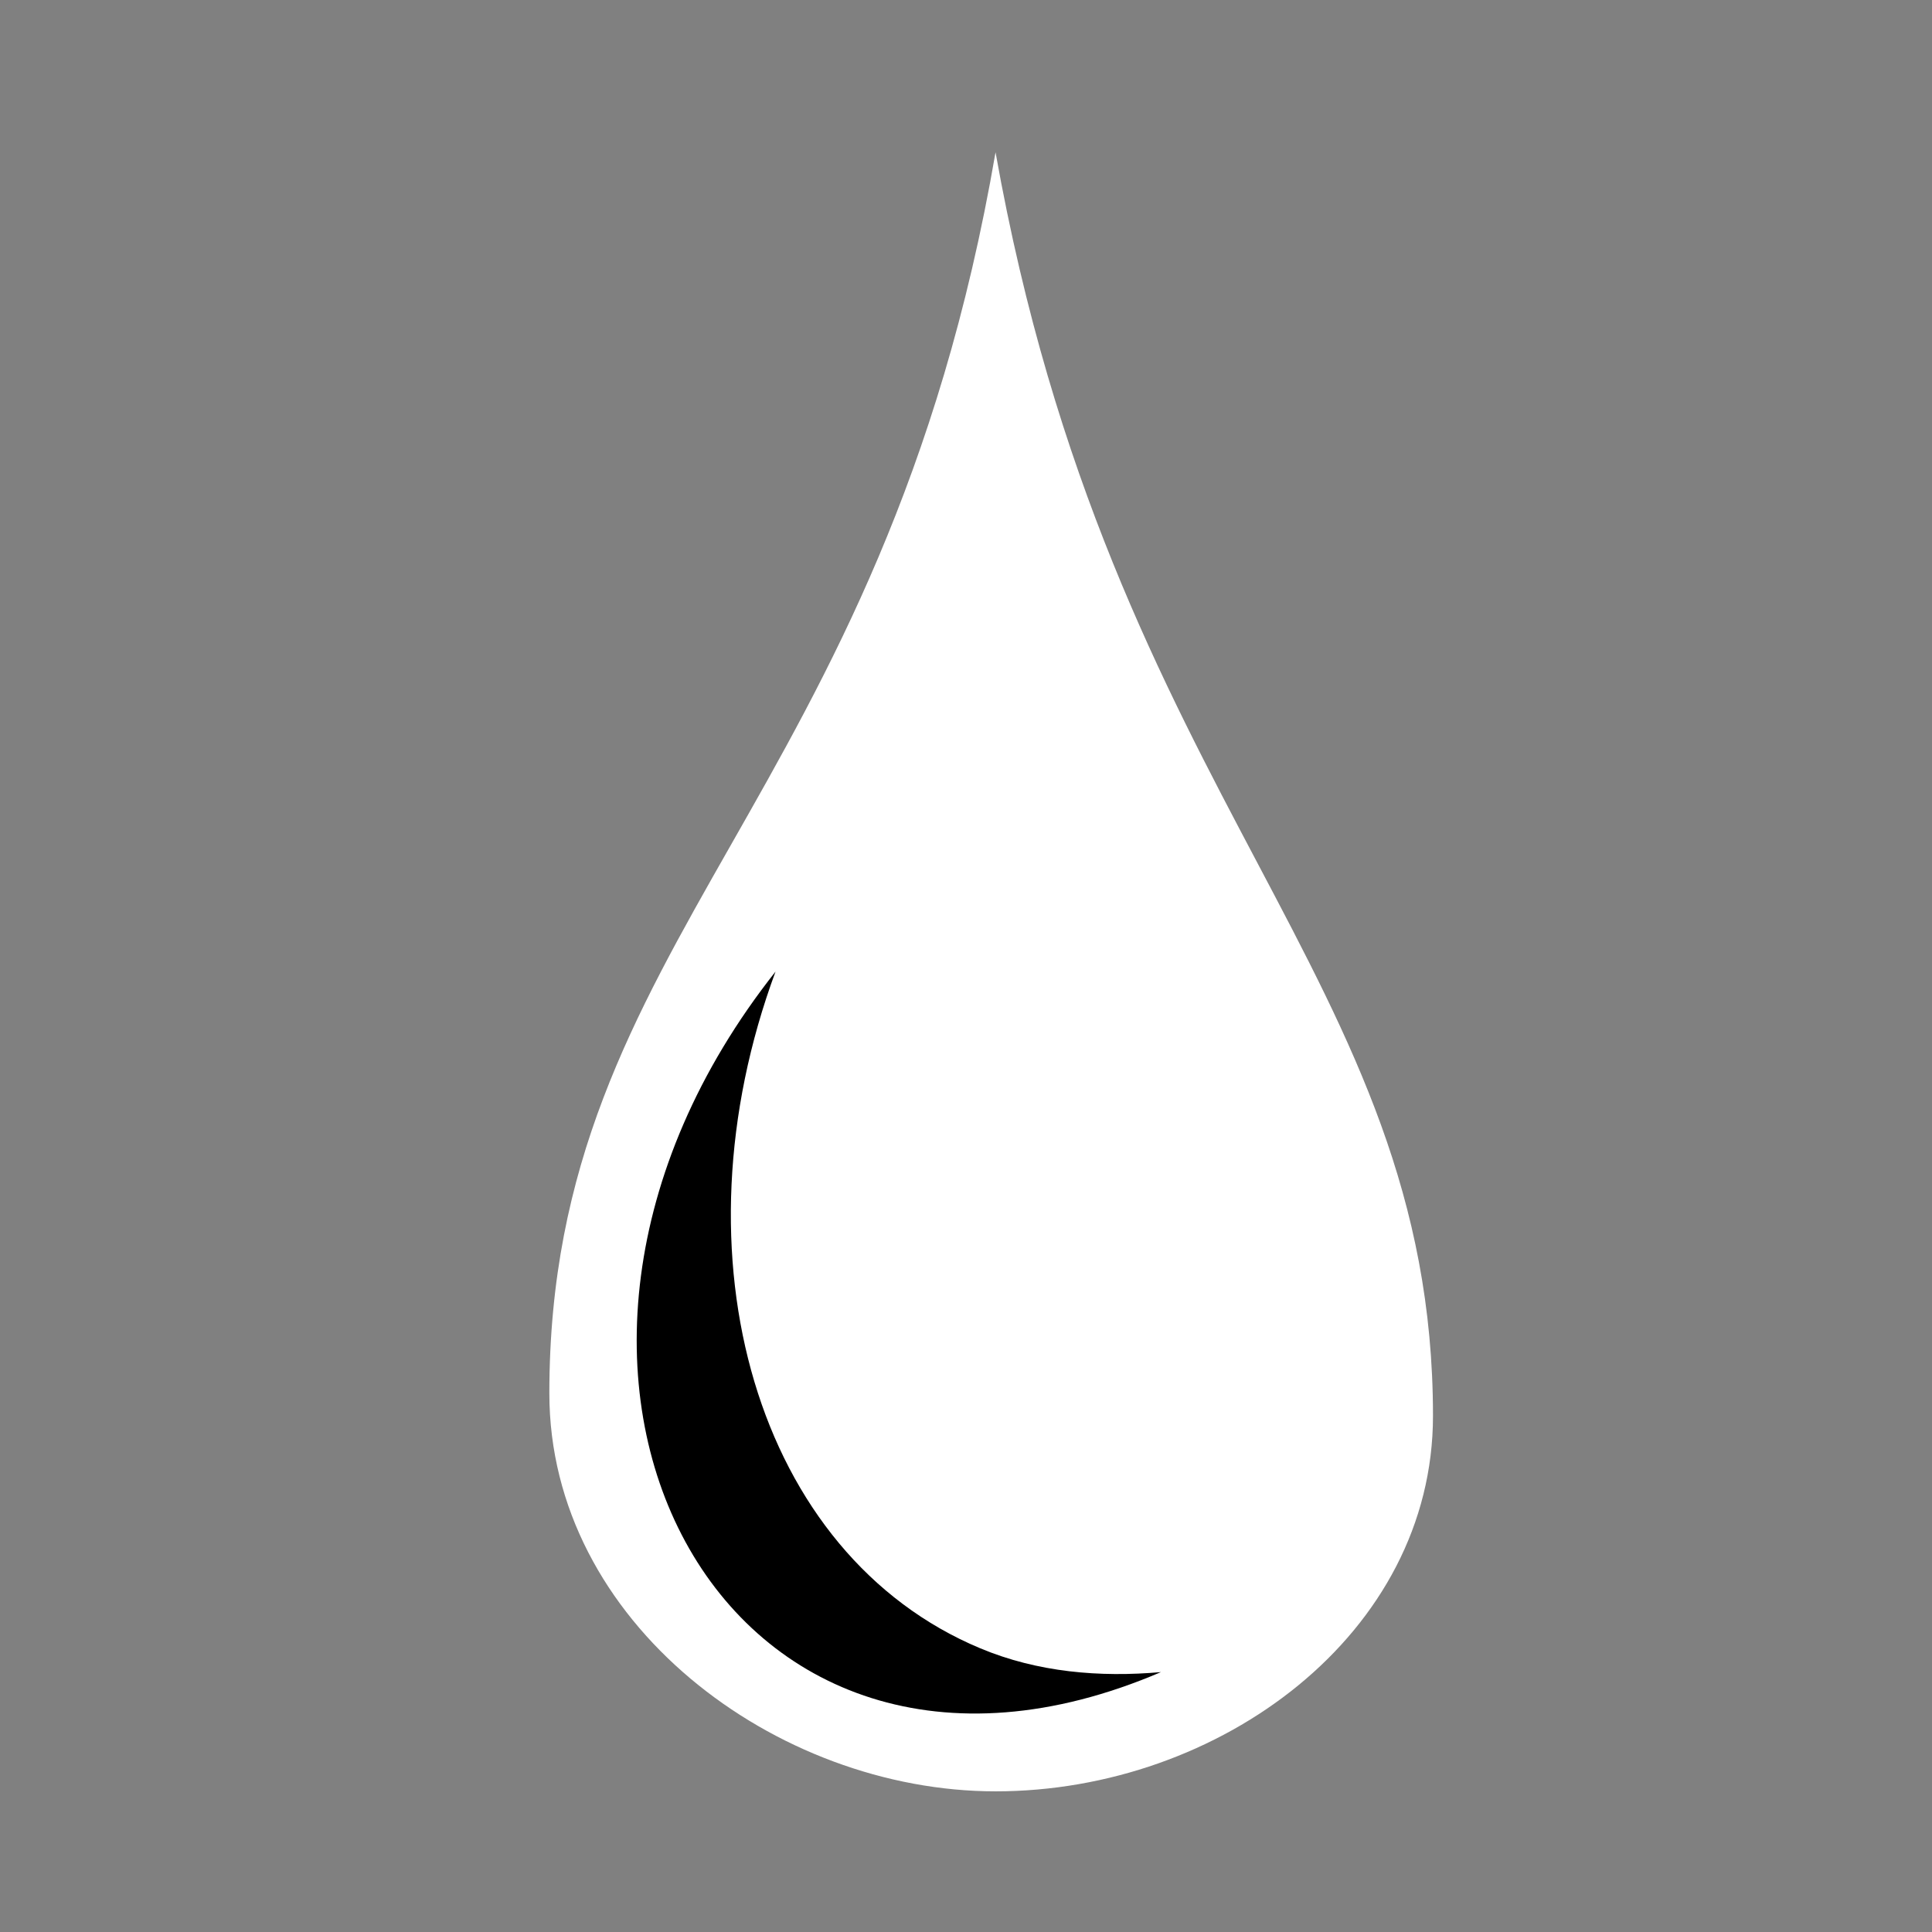 <svg viewBox="0 0 512 512" xmlns="http://www.w3.org/2000/svg">

<rect x="0" y="0" width="512" height="512" fill="#808080" stroke="none"/>

<g transform="matrix(18.689,0,0,18.689,1980.543,-336.303)">
<path d="m -91.857 43.396 c 3.181 0 6.203 -2.236 6.203 -5.325 0 -6.225 -4.559 -8.685 -6.203 -17.917 -1.591 9.249 -6.327 11.113 -6.327 17.597 0 3.254 3.216 5.645 6.327 5.645 z" fill="#fff" fill-rule="evenodd"/>
<path d="m -94.976 31.771 c -4.478 5.663 -0.749 12.598 5.465 9.934 -0.866 0.077 -1.75 0.003 -2.562 -0.337 -3.176 -1.327 -4.399 -5.556 -2.903 -9.598 z"/>
</g>
</svg>
